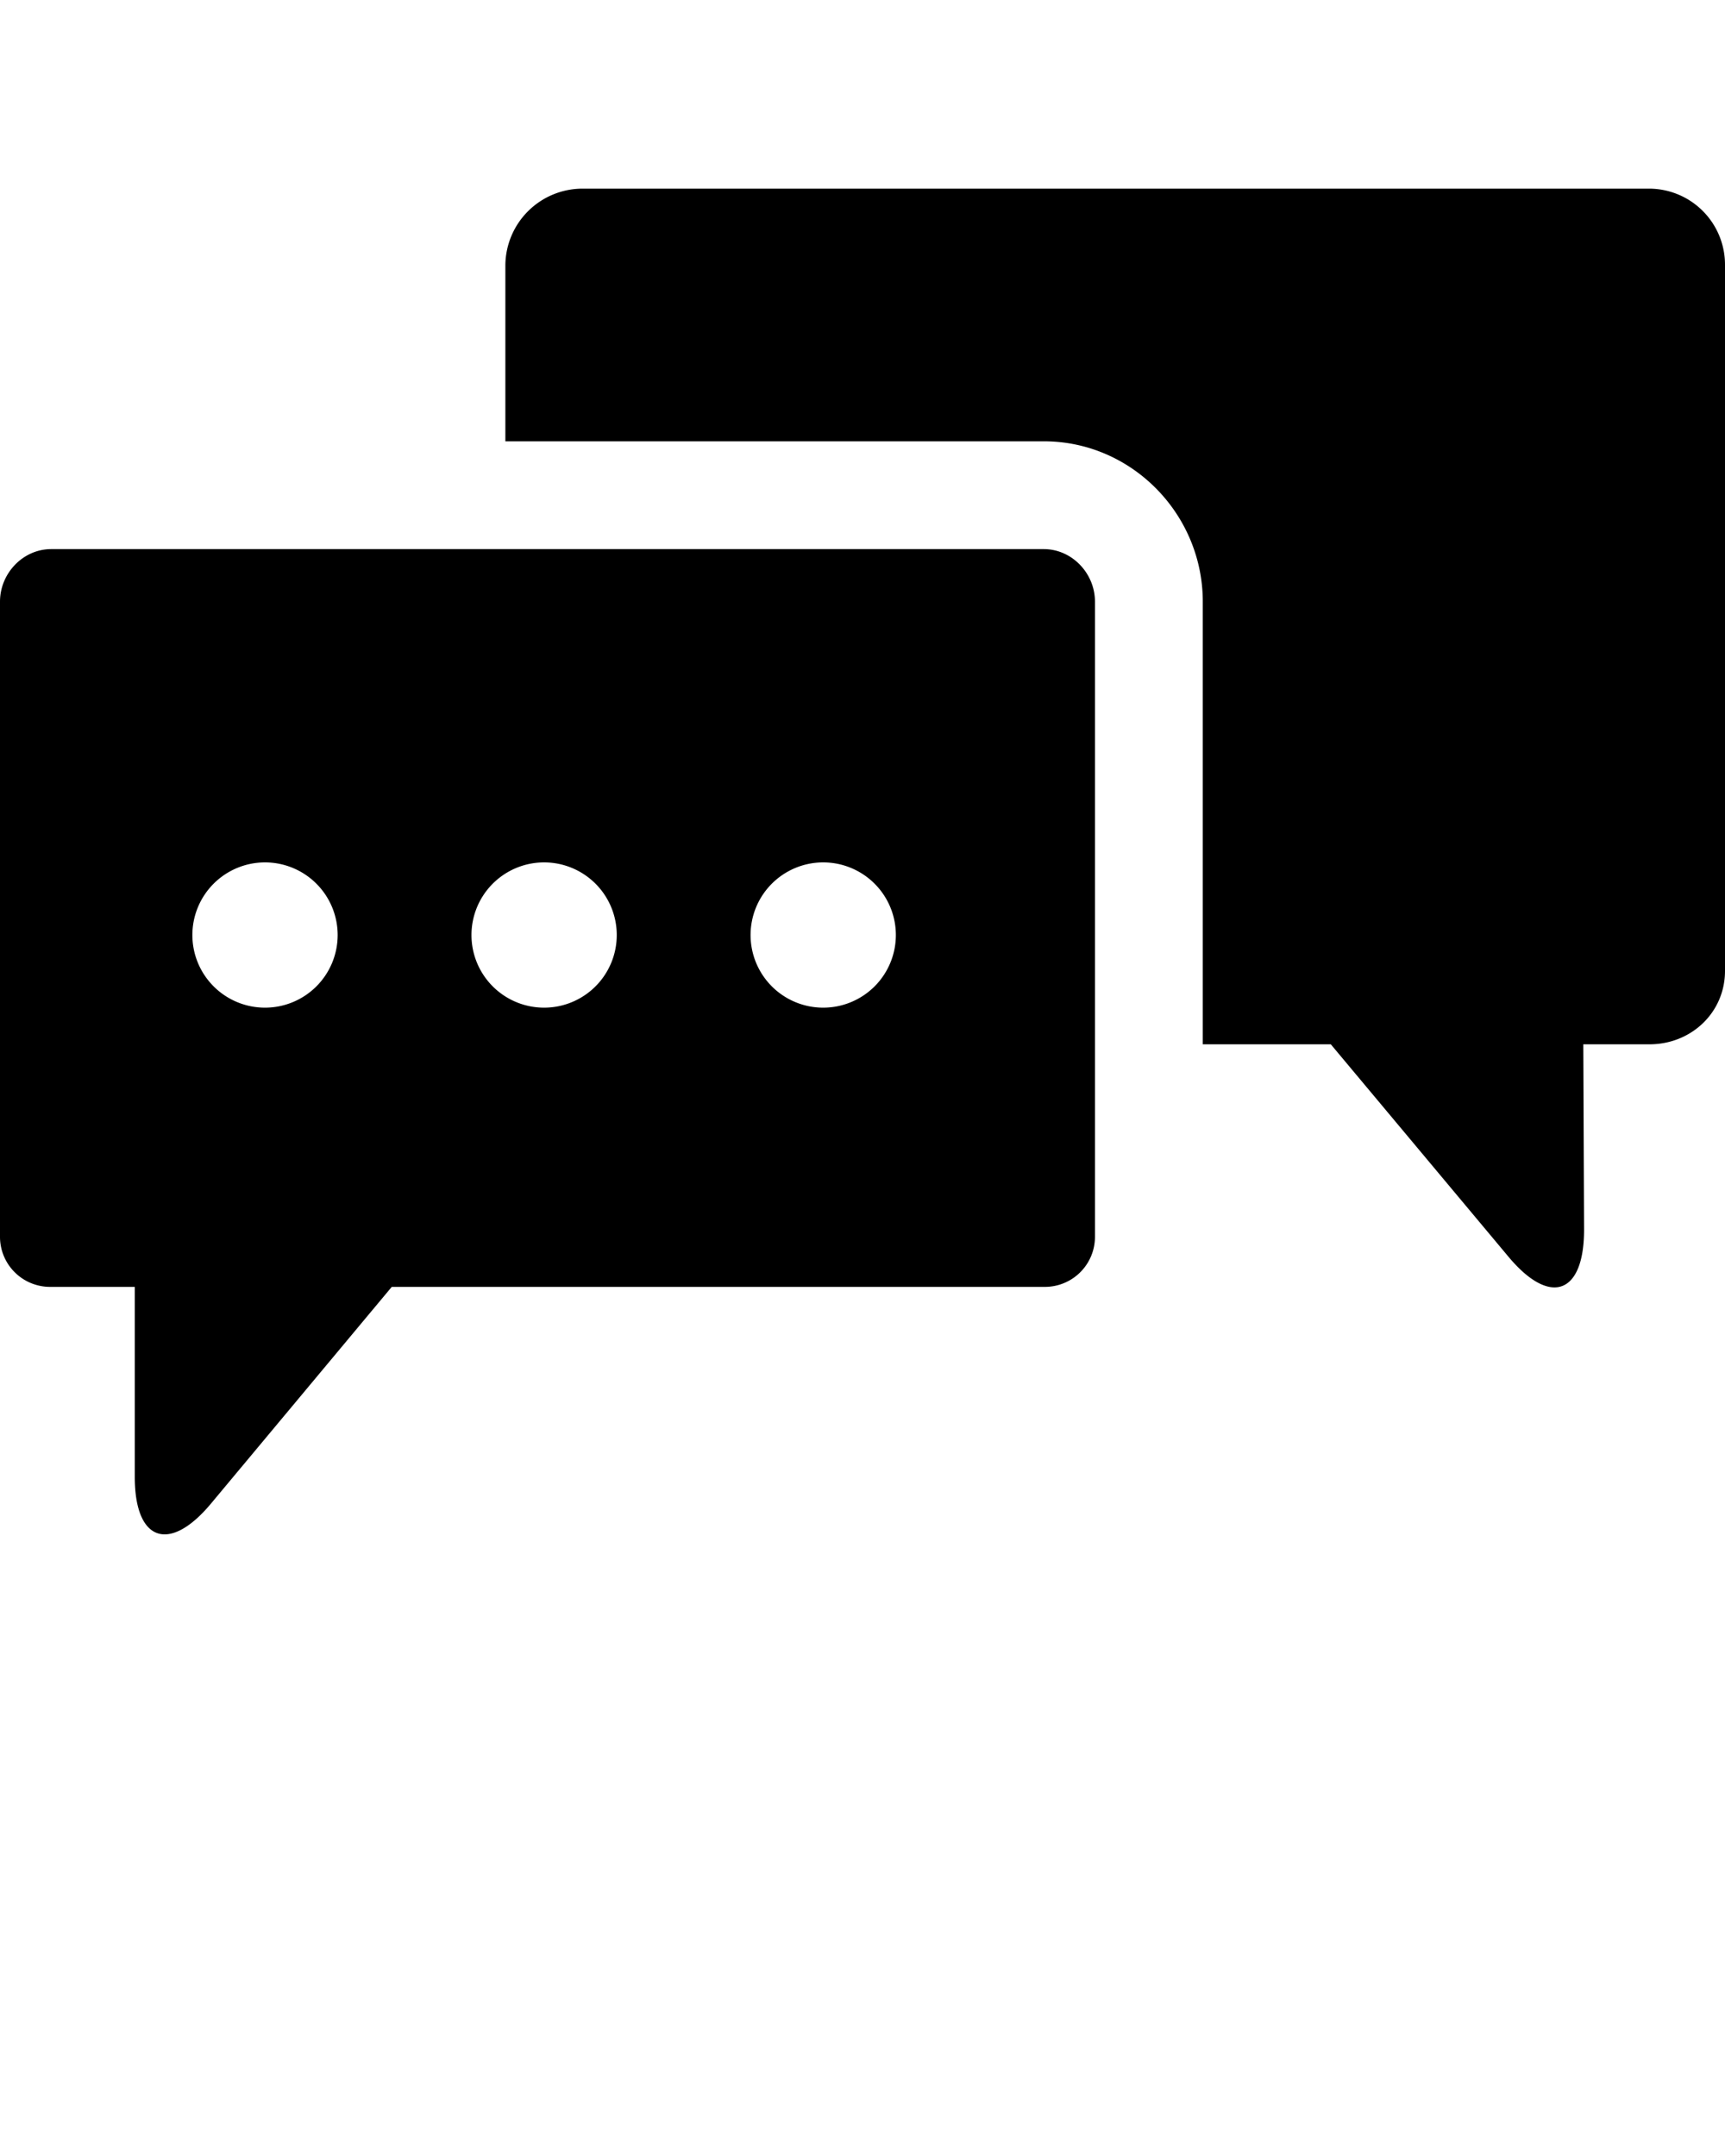 <svg xmlns="http://www.w3.org/2000/svg" data-name="Layer 1" viewBox="0 0 512 640" x="0px" y="0px"><title>d4</title><path d="M489.6,56H172.8A22.92,22.92,0,0,0,150,78.6V131H309.85c26,0,47.15,21.58,47.15,47.6V310h38l52.8,63.14c12.37,14.75,22.44,11,22.37-8.29L469.94,310H489.6c12.37,0,22.4-9.43,22.4-21.8V78.6A22.57,22.57,0,0,0,489.6,56Z"/><path d="M309.8,163H15.2C6.81,163,0,170.21,0,178.6V367.2A14.86,14.86,0,0,0,15.2,382H40v56.4c0,19.25,10.33,22.7,22.65,7.9L116.28,382H309.8A14.86,14.86,0,0,0,325,367.2V178.6C325,170.21,318.19,163,309.8,163ZM78.66,299.12a21.56,21.56,0,1,1,21.56-21.56A21.56,21.56,0,0,1,78.66,299.12Zm82.84,0a21.56,21.56,0,1,1,21.56-21.56A21.56,21.56,0,0,1,161.5,299.12Zm82.84,0a21.56,21.56,0,1,1,21.56-21.56A21.56,21.56,0,0,1,244.34,299.12Z"/></svg>

